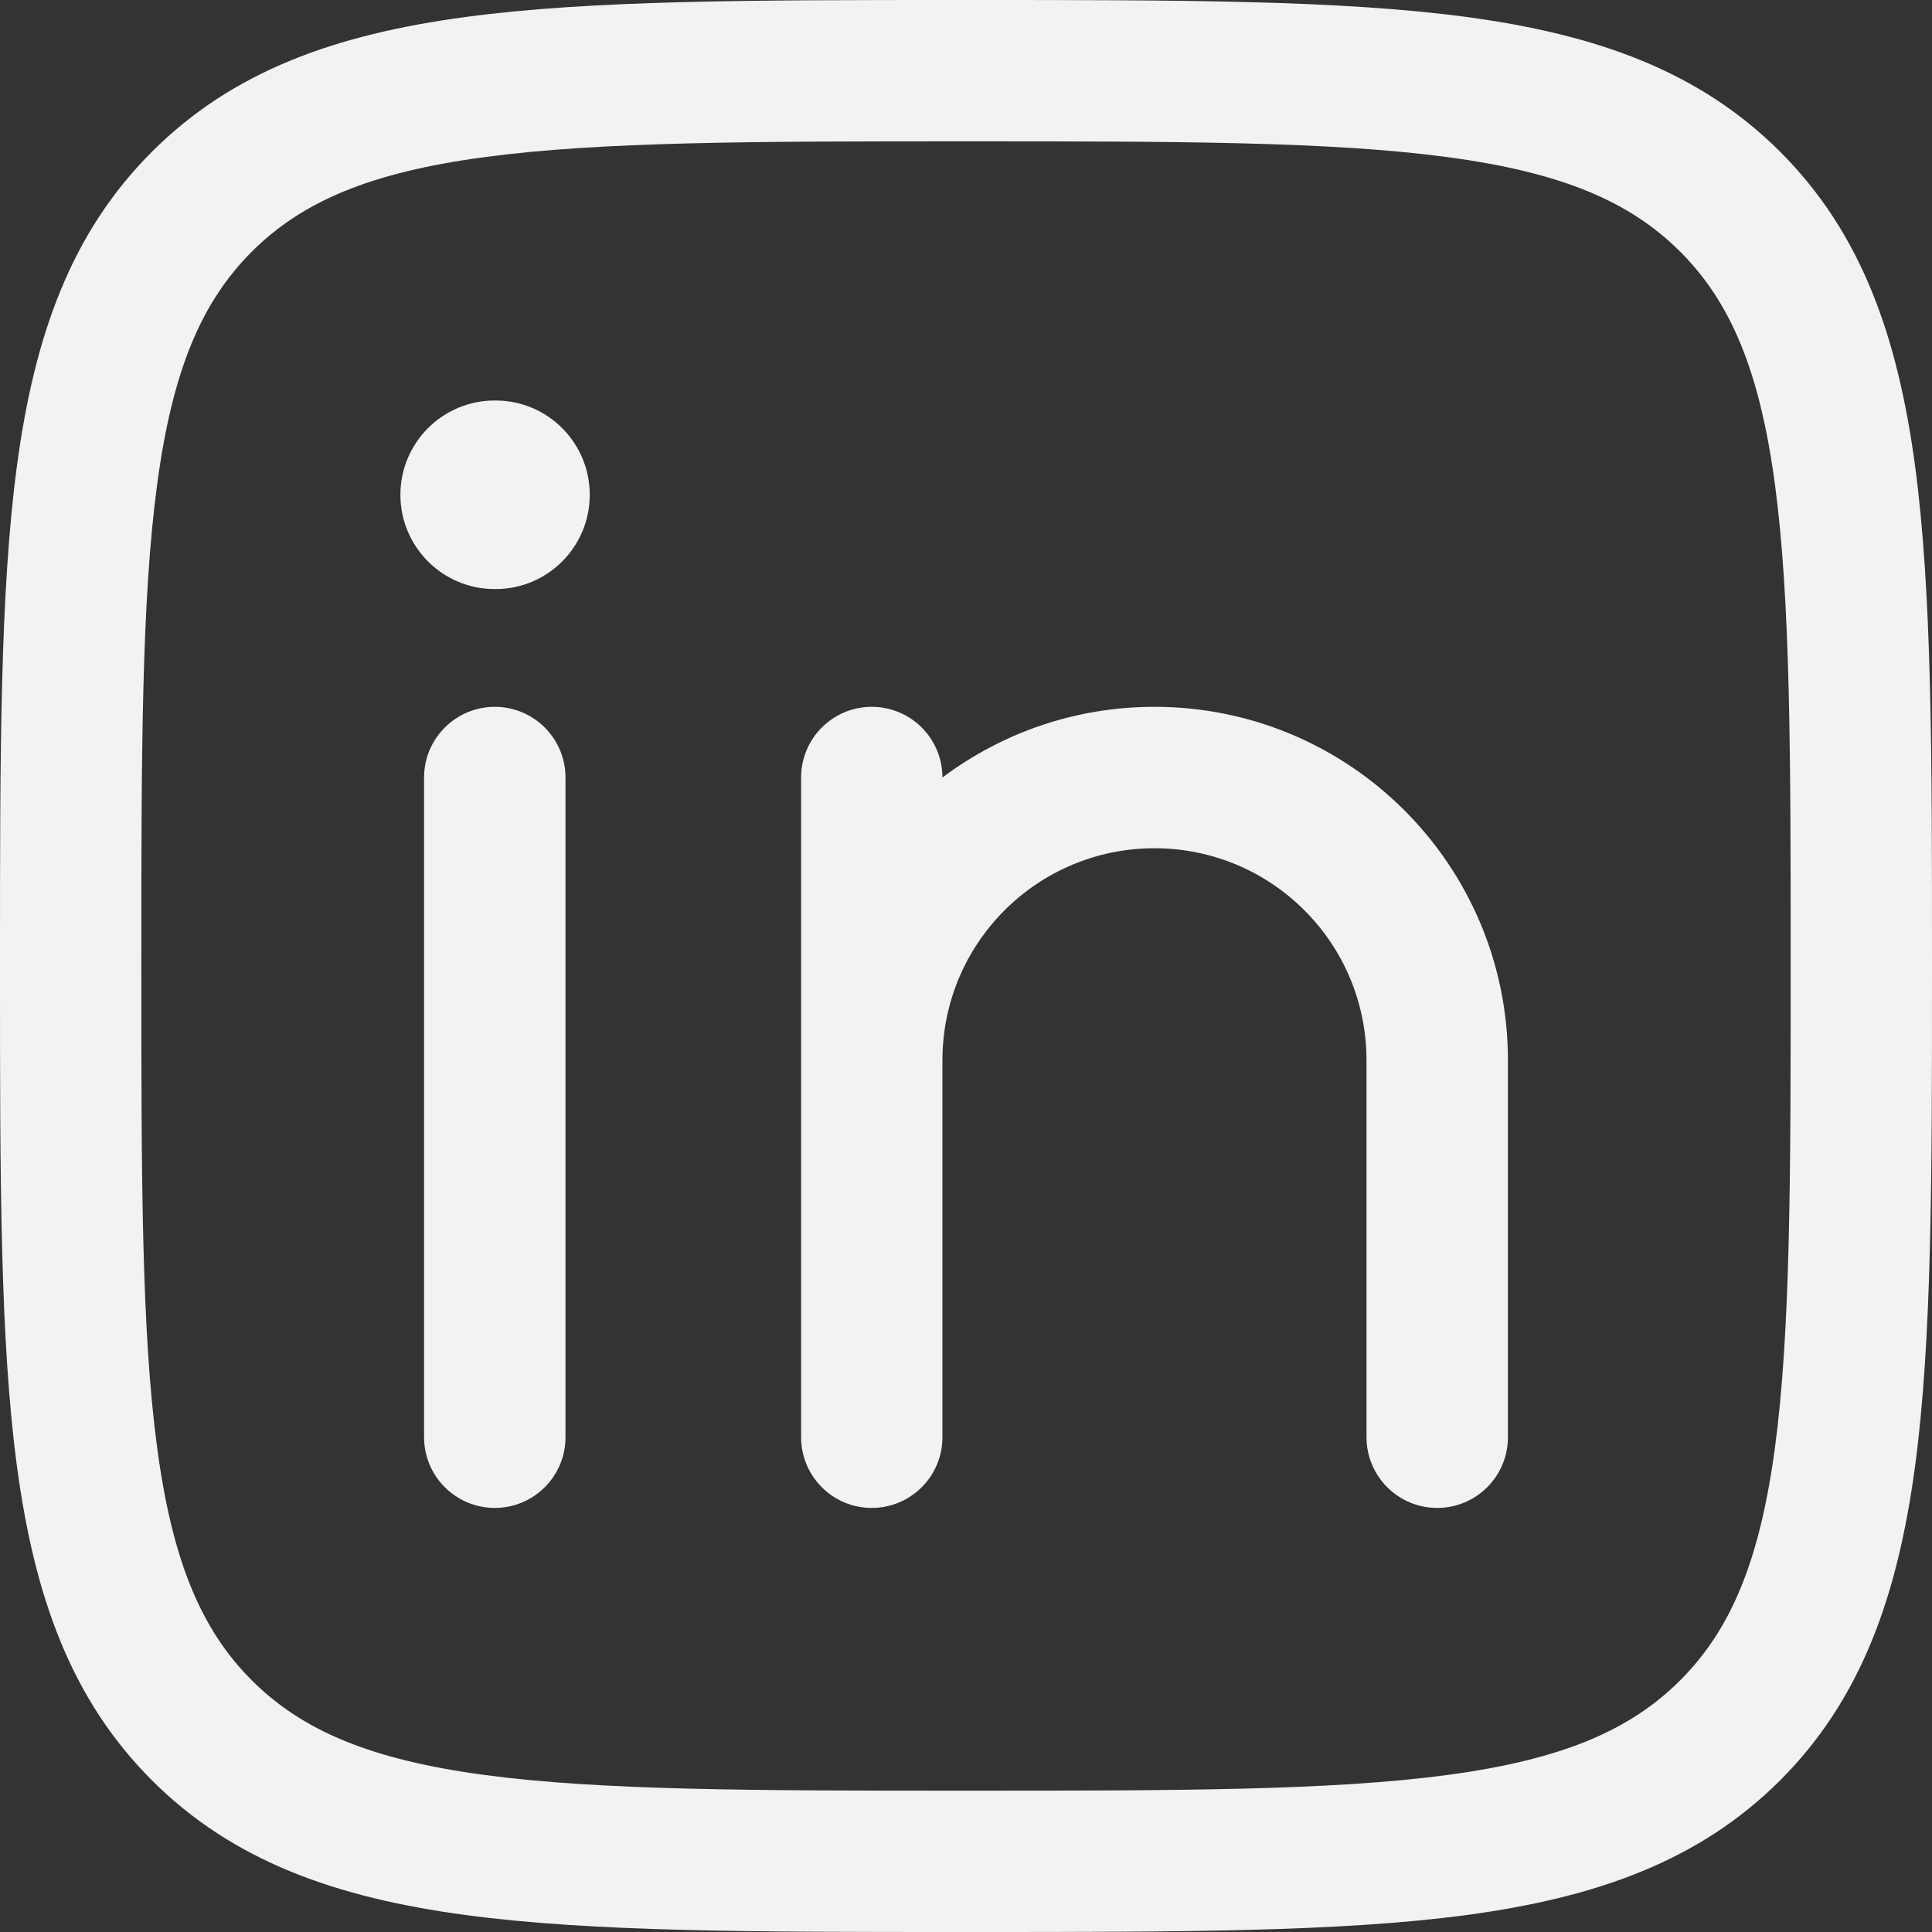 <svg width="20" height="20" viewBox="0 0 20 20" fill="none" xmlns="http://www.w3.org/2000/svg">
<rect x="0" y="0" width="20" height="20" fill="#333333" stroke="none"/>
<path d="M5.854 8.049C5.854 7.645 5.526 7.317 5.122 7.317C4.718 7.317 4.39 7.645 4.39 8.049L4.39 14.878C4.39 15.282 4.718 15.61 5.122 15.61C5.526 15.61 5.854 15.282 5.854 14.878L5.854 8.049Z" fill="#F1F2F2"/>
<path d="M9.024 7.317C9.429 7.317 9.756 7.645 9.756 8.049C10.368 7.589 11.128 7.317 11.951 7.317C13.972 7.317 15.61 8.955 15.61 10.976V14.878C15.61 15.282 15.282 15.61 14.878 15.61C14.474 15.61 14.146 15.282 14.146 14.878V10.976C14.146 9.763 13.164 8.781 11.951 8.781C10.739 8.781 9.756 9.763 9.756 10.976V14.878C9.756 15.282 9.429 15.61 9.024 15.61C8.62 15.61 8.293 15.282 8.293 14.878L8.293 8.049C8.293 7.645 8.62 7.317 9.024 7.317Z" fill="#F1F2F2"/>
<path d="M6.105 5.122C6.105 5.661 5.669 6.098 5.13 6.098H5.121C4.582 6.098 4.145 5.661 4.145 5.122C4.145 4.583 4.582 4.146 5.121 4.146H5.13C5.669 4.146 6.105 4.583 6.105 5.122Z" fill="#F1F2F2"/>
<path fill-rule="evenodd" clip-rule="evenodd" d="M10.056 2.23161e-07L9.944 2.23161e-07C7.807 -1.28028e-05 6.128 -2.21121e-05 4.818 0.176C3.475 0.357 2.409 0.734 1.572 1.572C0.734 2.409 0.357 3.475 0.176 4.818C-2.31588e-05 6.128 -1.28057e-05 7.807 2.23474e-07 9.944L2.23474e-07 10.056C-1.28057e-05 12.193 -2.31588e-05 13.872 0.176 15.183C0.357 16.526 0.734 17.591 1.572 18.429C2.409 19.266 3.475 19.643 4.818 19.824C6.128 20 7.807 20 9.944 20H10.056C12.193 20 13.872 20 15.183 19.824C16.526 19.643 17.591 19.266 18.429 18.429C19.266 17.591 19.643 16.526 19.824 15.183C20 13.872 20 12.193 20 10.056V9.944C20 7.807 20 6.128 19.824 4.818C19.643 3.475 19.266 2.409 18.429 1.572C17.591 0.734 16.526 0.357 15.183 0.176C13.872 -2.21121e-05 12.193 -1.28028e-05 10.056 2.23161e-07ZM2.606 2.606C3.126 2.086 3.832 1.785 5.013 1.627C6.215 1.465 7.795 1.463 10 1.463C12.205 1.463 13.786 1.465 14.988 1.627C16.168 1.785 16.874 2.086 17.394 2.606C17.914 3.126 18.215 3.832 18.374 5.013C18.535 6.215 18.537 7.795 18.537 10C18.537 12.205 18.535 13.786 18.374 14.988C18.215 16.168 17.914 16.874 17.394 17.394C16.874 17.914 16.168 18.215 14.988 18.374C13.786 18.535 12.205 18.537 10 18.537C7.795 18.537 6.215 18.535 5.013 18.374C3.832 18.215 3.126 17.914 2.606 17.394C2.086 16.874 1.785 16.168 1.627 14.988C1.465 13.786 1.463 12.205 1.463 10C1.463 7.795 1.465 6.215 1.627 5.013C1.785 3.832 2.086 3.126 2.606 2.606Z" fill="#F1F2F2"/>
</svg>
